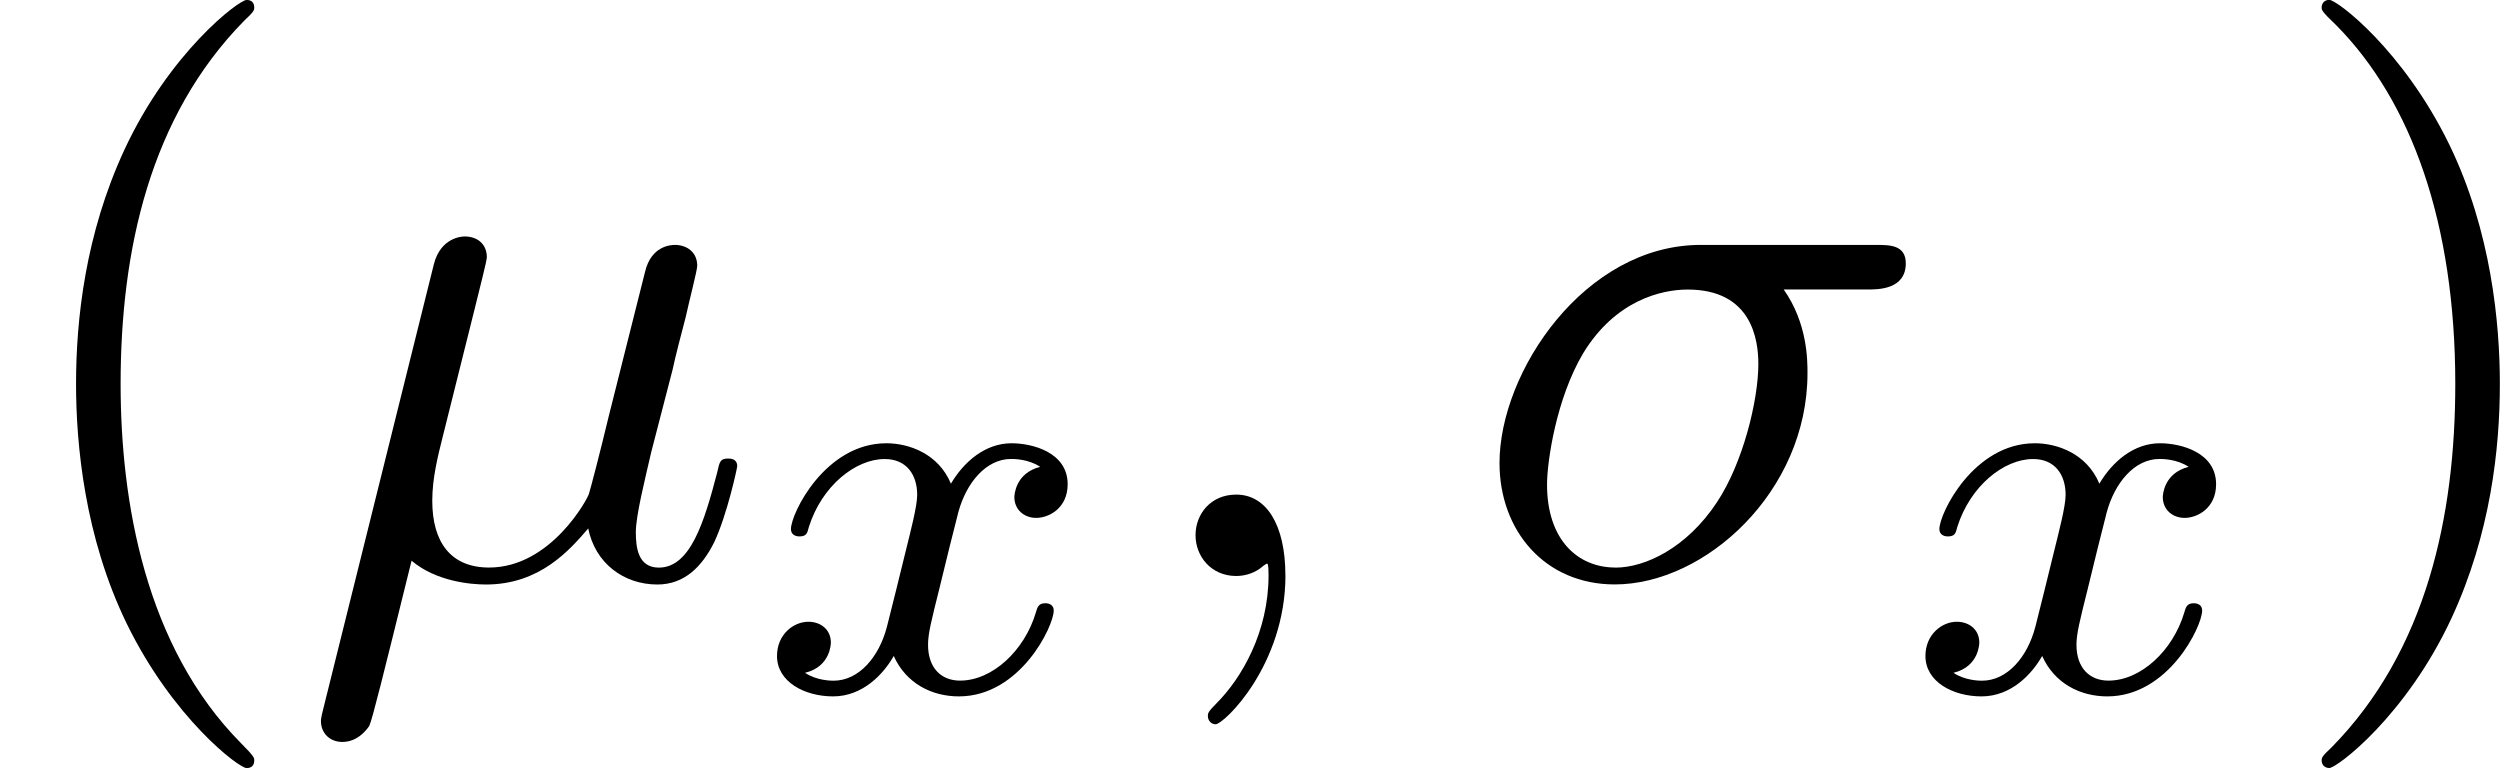 <?xml version='1.0' encoding='UTF-8'?>
<!-- This file was generated by dvisvgm 1.15.1 -->
<svg height='13.688pt' version='1.1' viewBox='1872.02 1483.22 35.505 10.909' width='44.548pt' xmlns='http://www.w3.org/2000/svg' xmlns:xlink='http://www.w3.org/1999/xlink'>
<defs>
<path d='m3.993 -3.18c-0.351 0.088 -0.367 0.399 -0.367 0.43c0 0.175 0.135 0.295 0.311 0.295s0.446 -0.135 0.446 -0.478c0 -0.454 -0.502 -0.582 -0.797 -0.582c-0.375 0 -0.677 0.263 -0.861 0.574c-0.175 -0.422 -0.59 -0.574 -0.917 -0.574c-0.869 0 -1.355 0.996 -1.355 1.219c0 0.072 0.056 0.104 0.12 0.104c0.096 0 0.112 -0.04 0.135 -0.135c0.183 -0.582 0.662 -0.964 1.076 -0.964c0.311 0 0.462 0.223 0.462 0.51c0 0.159 -0.096 0.526 -0.159 0.781c-0.056 0.231 -0.231 0.94 -0.271 1.092c-0.112 0.43 -0.399 0.765 -0.757 0.765c-0.032 0 -0.239 0 -0.406 -0.112c0.367 -0.088 0.367 -0.422 0.367 -0.43c0 -0.183 -0.143 -0.295 -0.319 -0.295c-0.215 0 -0.446 0.183 -0.446 0.486c0 0.367 0.391 0.574 0.797 0.574c0.422 0 0.717 -0.319 0.861 -0.574c0.175 0.391 0.542 0.574 0.925 0.574c0.869 0 1.347 -0.996 1.347 -1.219c0 -0.08 -0.064 -0.104 -0.12 -0.104c-0.096 0 -0.112 0.056 -0.135 0.135c-0.159 0.534 -0.614 0.964 -1.076 0.964c-0.263 0 -0.454 -0.175 -0.454 -0.51c0 -0.159 0.048 -0.343 0.159 -0.789c0.056 -0.239 0.231 -0.94 0.271 -1.092c0.112 -0.414 0.391 -0.757 0.749 -0.757c0.04 0 0.247 0 0.414 0.112z' id='g0-120'/>
<path d='m2.52 -3.829c0.055 -0.229 0.164 -0.644 0.164 -0.698c0 -0.185 -0.131 -0.295 -0.316 -0.295c-0.033 0 -0.338 0.011 -0.436 0.393l-1.571 6.316c-0.033 0.131 -0.033 0.153 -0.033 0.175c0 0.164 0.12 0.295 0.305 0.295c0.229 0 0.36 -0.196 0.382 -0.229c0.044 -0.098 0.185 -0.665 0.6 -2.345c0.349 0.295 0.84 0.338 1.058 0.338c0.764 0 1.189 -0.491 1.451 -0.796c0.098 0.491 0.502 0.796 0.982 0.796c0.382 0 0.633 -0.251 0.807 -0.6c0.185 -0.393 0.327 -1.058 0.327 -1.08c0 -0.109 -0.098 -0.109 -0.131 -0.109c-0.109 0 -0.12 0.044 -0.153 0.196c-0.185 0.709 -0.382 1.353 -0.829 1.353c-0.295 0 -0.327 -0.284 -0.327 -0.502c0 -0.24 0.131 -0.753 0.218 -1.135l0.305 -1.178c0.033 -0.164 0.142 -0.578 0.185 -0.742c0.055 -0.251 0.164 -0.665 0.164 -0.731c0 -0.196 -0.153 -0.295 -0.316 -0.295c-0.055 0 -0.338 0.011 -0.425 0.382l-0.513 2.04c-0.131 0.545 -0.251 1.004 -0.284 1.113c-0.011 0.055 -0.535 1.047 -1.418 1.047c-0.545 0 -0.807 -0.36 -0.807 -0.949c0 -0.316 0.076 -0.622 0.153 -0.927l0.458 -1.833z' id='g1-22'/>
<path d='m5.651 -4.069c0.142 0 0.535 0 0.535 -0.371c0 -0.262 -0.229 -0.262 -0.425 -0.262h-2.487c-1.647 0 -2.858 1.8 -2.858 3.098c0 0.96 0.644 1.724 1.636 1.724c1.287 0 2.738 -1.32 2.738 -3c0 -0.185 0 -0.709 -0.338 -1.189h1.2zm-3.589 3.949c-0.535 0 -0.971 -0.393 -0.971 -1.178c0 -0.327 0.131 -1.222 0.513 -1.865c0.458 -0.753 1.113 -0.905 1.484 -0.905c0.916 0 1.004 0.72 1.004 1.058c0 0.513 -0.218 1.407 -0.589 1.964c-0.425 0.644 -1.015 0.927 -1.44 0.927z' id='g1-27'/>
<path d='m2.215 -0.011c0 -0.72 -0.273 -1.145 -0.698 -1.145c-0.36 0 -0.578 0.273 -0.578 0.578c0 0.295 0.218 0.578 0.578 0.578c0.131 0 0.273 -0.044 0.382 -0.142c0.033 -0.022 0.044 -0.033 0.055 -0.033s0.022 0.011 0.022 0.164c0 0.807 -0.382 1.462 -0.742 1.822c-0.12 0.12 -0.12 0.142 -0.12 0.175c0 0.076 0.055 0.12 0.109 0.12c0.12 0 0.993 -0.84 0.993 -2.116z' id='g1-59'/>
<path d='m3.611 2.618c0 -0.033 0 -0.055 -0.185 -0.24c-1.364 -1.375 -1.713 -3.436 -1.713 -5.105c0 -1.898 0.415 -3.796 1.756 -5.16c0.142 -0.131 0.142 -0.153 0.142 -0.185c0 -0.076 -0.044 -0.109 -0.109 -0.109c-0.109 0 -1.091 0.742 -1.735 2.127c-0.556 1.2 -0.687 2.411 -0.687 3.327c0 0.851 0.12 2.171 0.72 3.404c0.655 1.342 1.593 2.051 1.702 2.051c0.065 0 0.109 -0.033 0.109 -0.109z' id='g2-40'/>
<path d='m3.153 -2.727c0 -0.851 -0.12 -2.171 -0.72 -3.404c-0.655 -1.342 -1.593 -2.051 -1.702 -2.051c-0.065 0 -0.109 0.044 -0.109 0.109c0 0.033 0 0.055 0.207 0.251c1.069 1.08 1.691 2.815 1.691 5.095c0 1.865 -0.404 3.785 -1.756 5.16c-0.142 0.131 -0.142 0.153 -0.142 0.185c0 0.065 0.044 0.109 0.109 0.109c0.109 0 1.091 -0.742 1.735 -2.127c0.556 -1.2 0.687 -2.411 0.687 -3.327z' id='g2-41'/>
</defs>
<g id='page1'><!--start 1872.02 1491.4 --><use x='1872.02' xlink:href='#g2-40' y='1491.4'/>
<use x='1876.25' xlink:href='#g1-22' y='1491.4'/>
<use x='1882.8' xlink:href='#g0-120' y='1493.03'/>
<use x='1888.06' xlink:href='#g1-59' y='1491.4'/>
<use x='1892.9' xlink:href='#g1-27' y='1491.4'/>
<use x='1899.11' xlink:href='#g0-120' y='1493.03'/>
<use x='1904.37' xlink:href='#g2-41' y='1491.4'/>
<!--bbox 1872.02 1483.22 35.5055 10.9091 --></g>
<script type="text/ecmascript">if(window.parent.postMessage)window.parent.postMessage("3.42417|44.54831|13.68751|"+window.location,"*");</script>
</svg>
